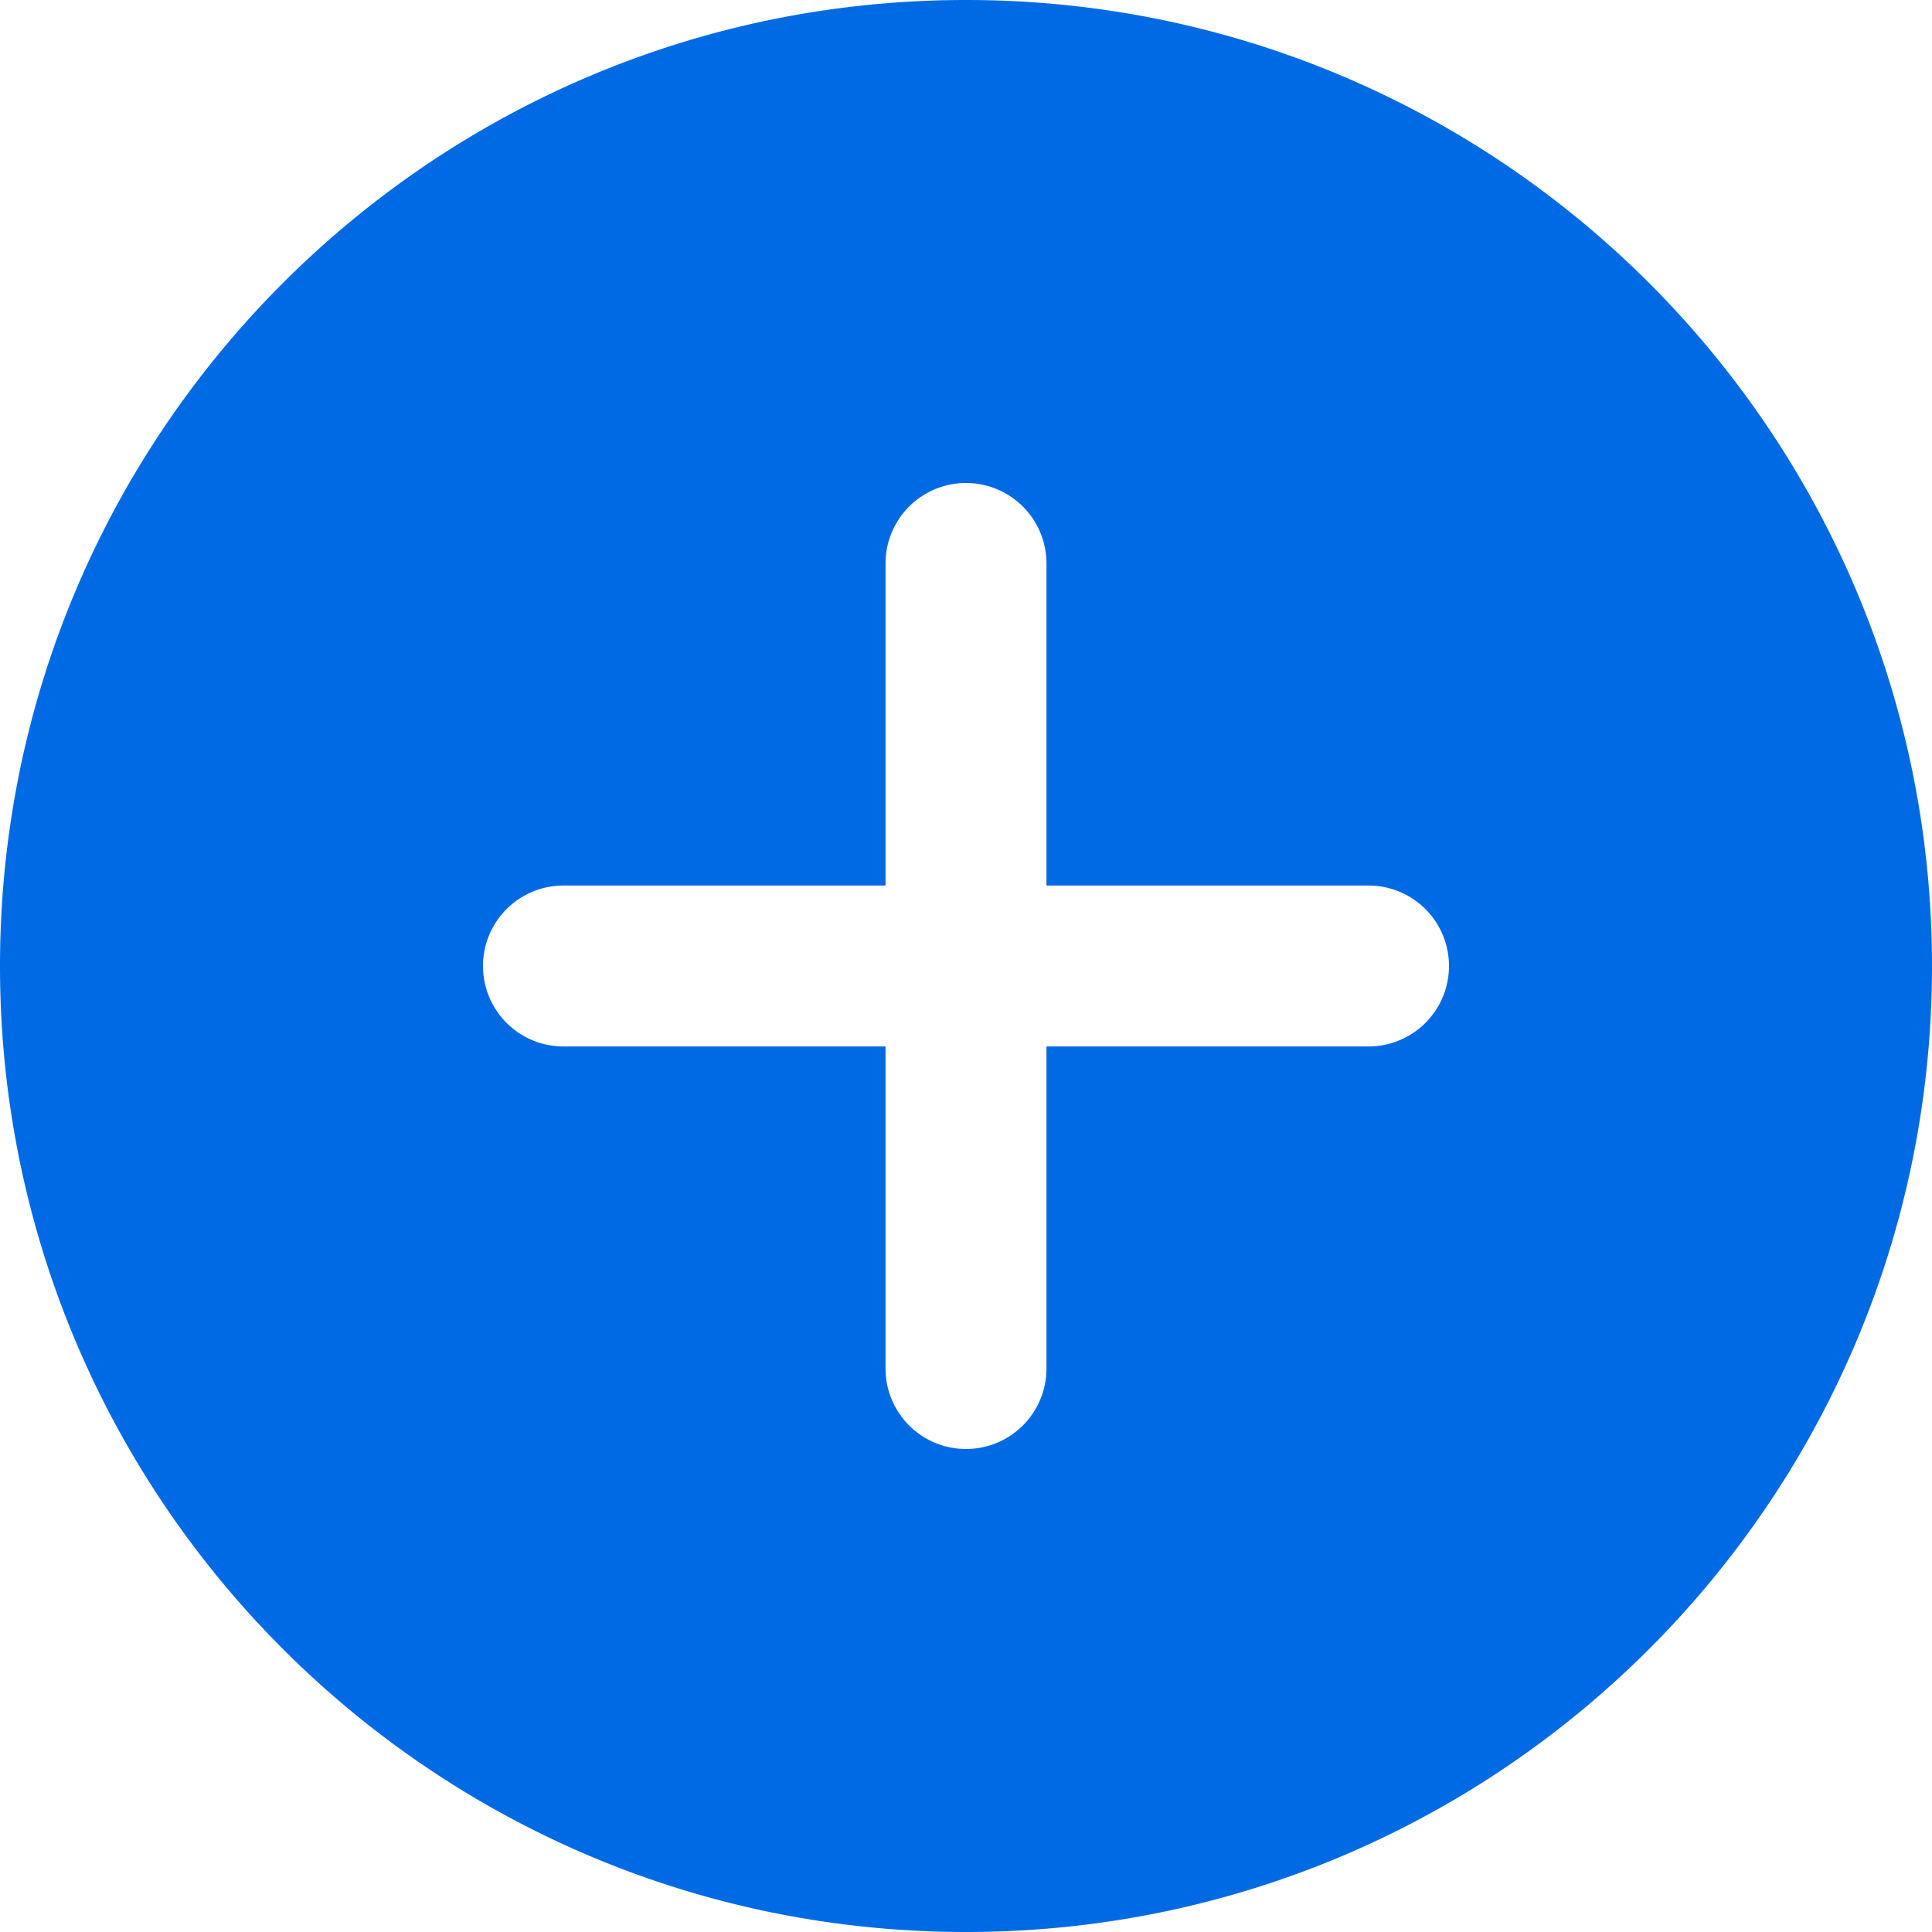 <svg xmlns="http://www.w3.org/2000/svg" width="20" height="20"><path fill="#006AE4" d="M10 0C4.478 0 0 4.478 0 10c0 5.523 4.478 10 10 10 5.523 0 10-4.477 10-10 0-5.522-4.477-10-10-10zm4.167 10.833h-3.334v3.334a.833.833 0 01-1.666 0v-3.334H5.833a.832.832 0 110-1.666h3.334V5.833a.833.833 0 011.666 0v3.334h3.334a.832.832 0 110 1.666z"/></svg>